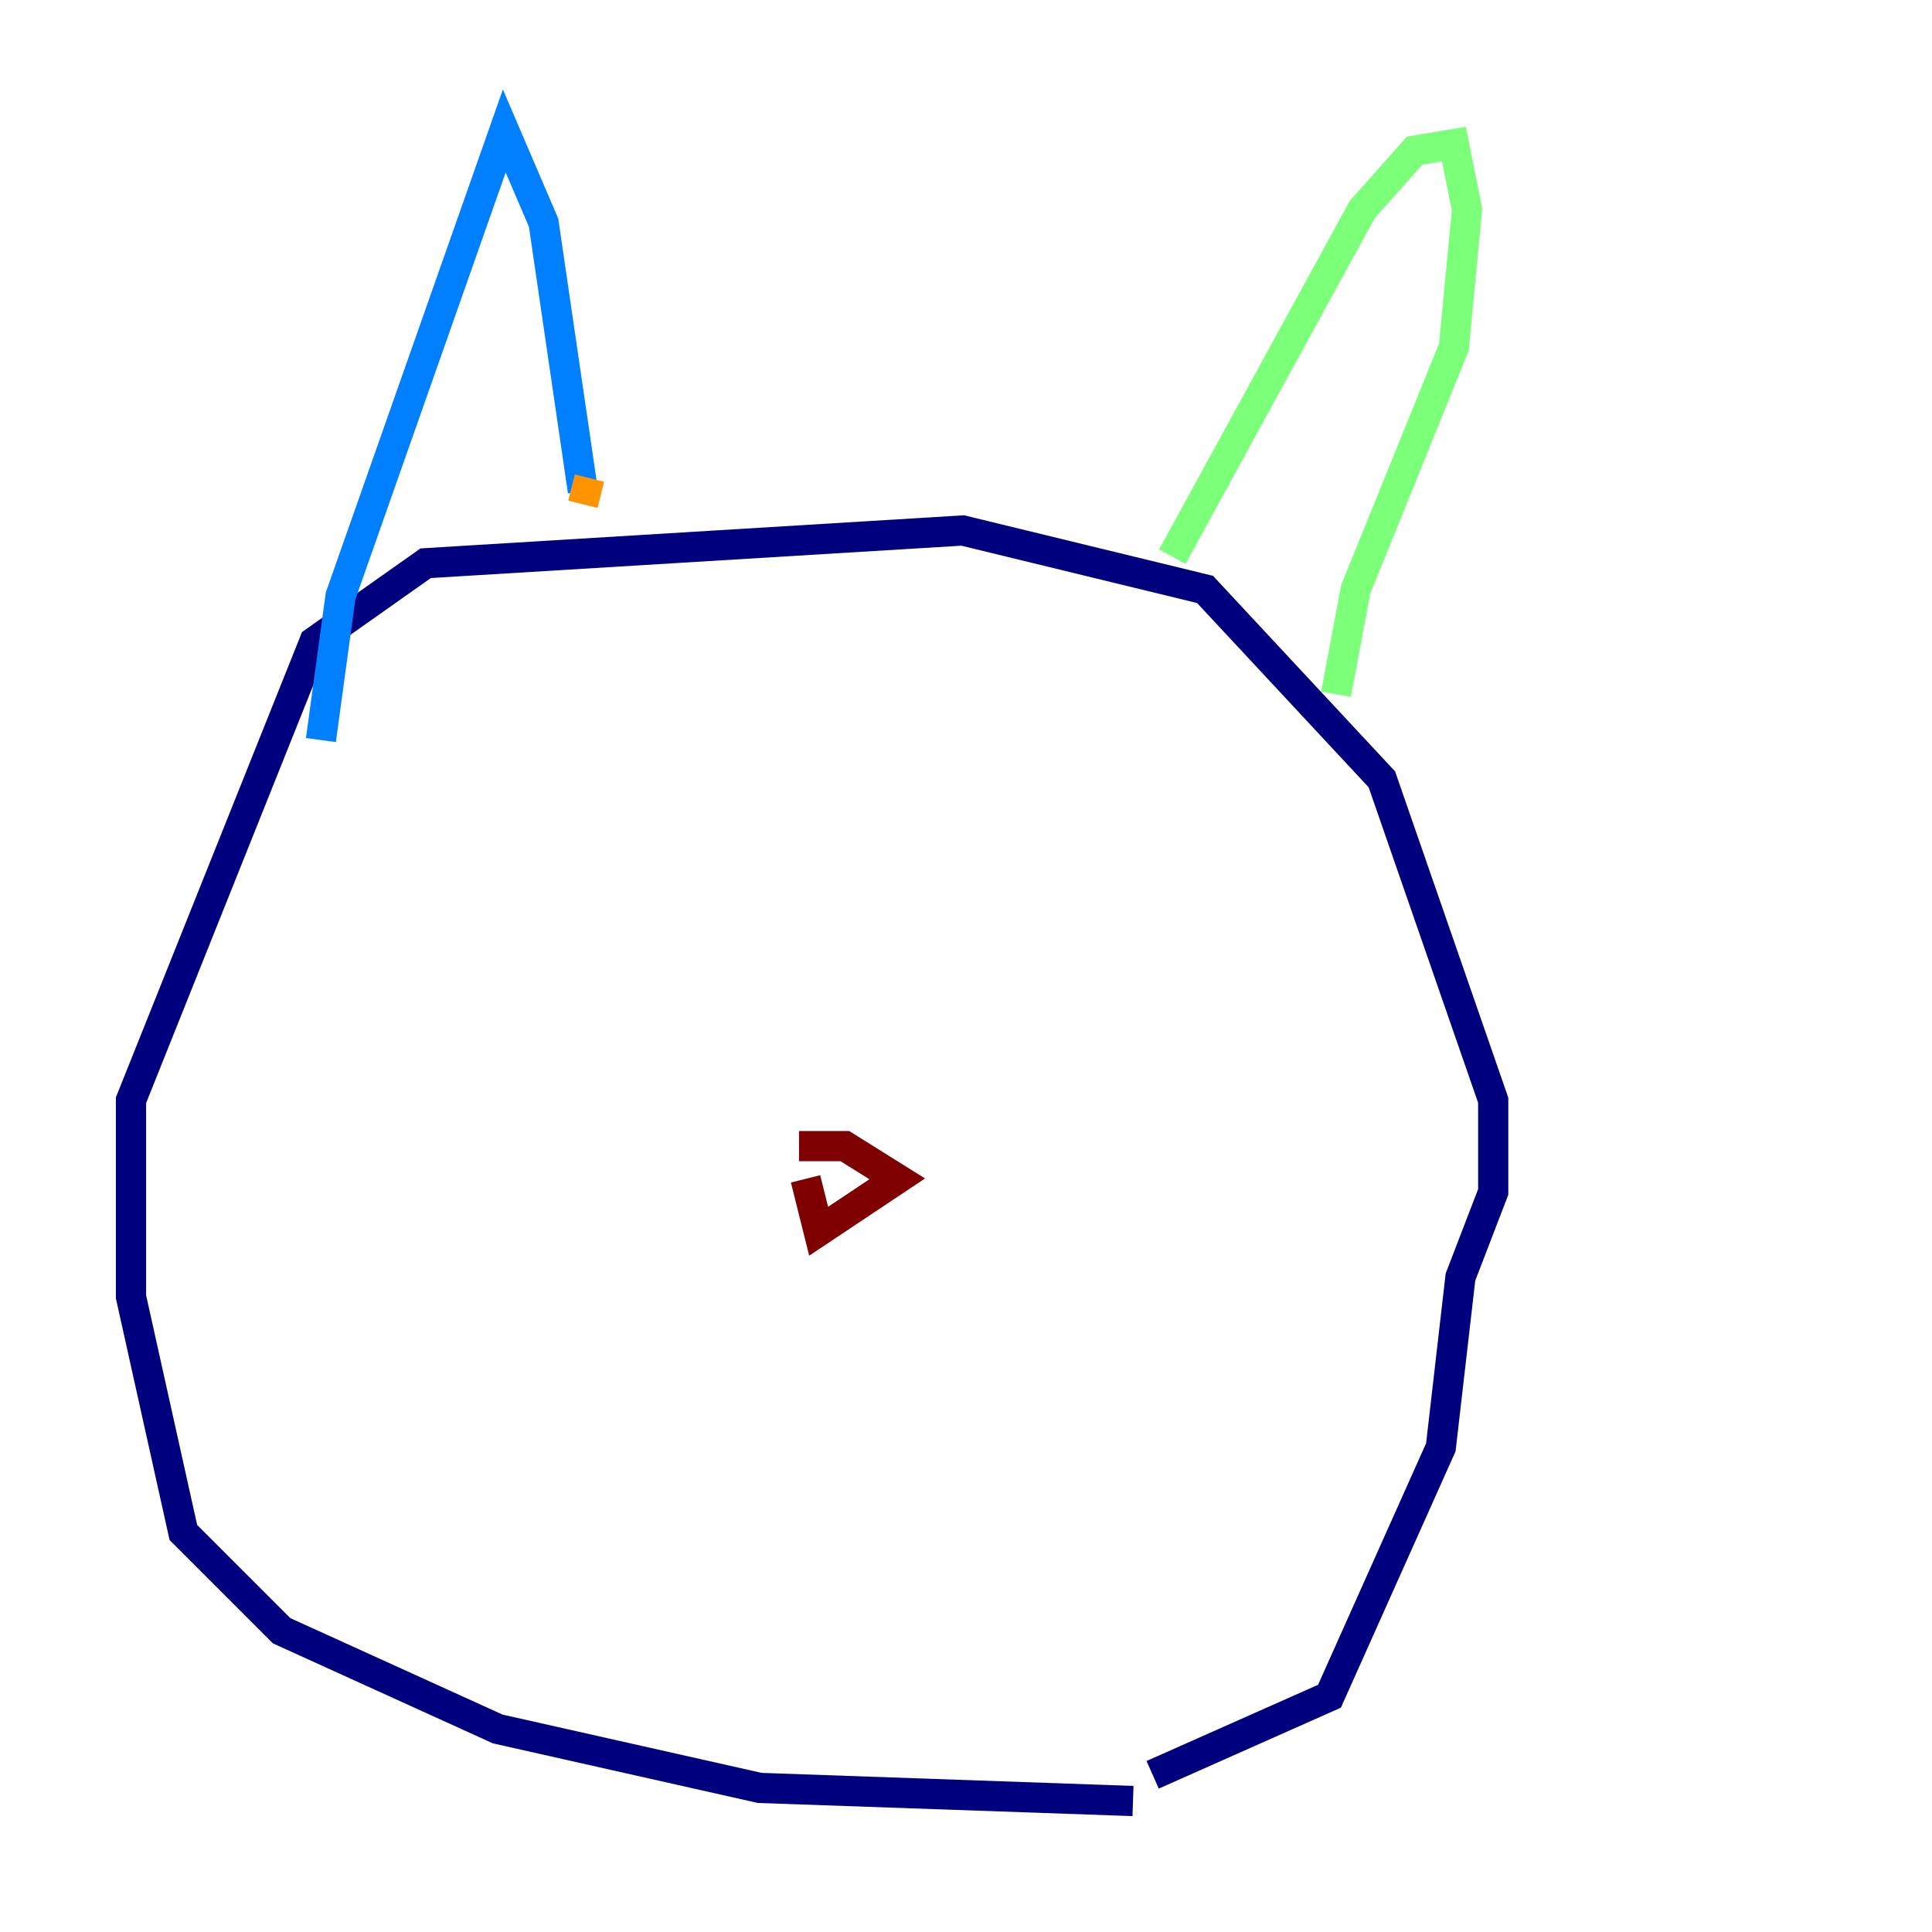 <?xml version="1.0" encoding="utf-8" ?>
<svg baseProfile="tiny" height="128" version="1.2" viewBox="0,0,128,128" width="128" xmlns="http://www.w3.org/2000/svg" xmlns:ev="http://www.w3.org/2001/xml-events" xmlns:xlink="http://www.w3.org/1999/xlink"><defs /><polyline fill="none" points="75.064,119.322 50.332,118.454 32.976,114.549 18.658,108.041 12.149,101.532 8.678,85.912 8.678,72.895 20.827,42.522 28.203,37.315 63.783,35.146 79.837,39.051 91.552,51.634 98.929,72.895 98.929,78.969 96.759,84.61 95.458,95.891 88.081,112.38 76.366,117.586" stroke="#00007f" stroke-width="2" /><polyline fill="none" points="21.261,49.031 22.563,39.485 33.41,8.678 36.014,14.752 38.617,32.542" stroke="#0080ff" stroke-width="2" /><polyline fill="none" points="77.668,36.881 90.251,13.885 93.722,9.98 96.325,9.546 97.193,13.885 96.325,22.997 89.817,39.051 88.515,45.993" stroke="#7cff79" stroke-width="2" /><polyline fill="none" points="39.051,31.675 38.617,33.41" stroke="#ff9400" stroke-width="2" /><polyline fill="none" points="52.936,75.932 55.973,75.932 59.444,78.102 54.237,81.573 53.37,78.102" stroke="#7f0000" stroke-width="2" /></svg>